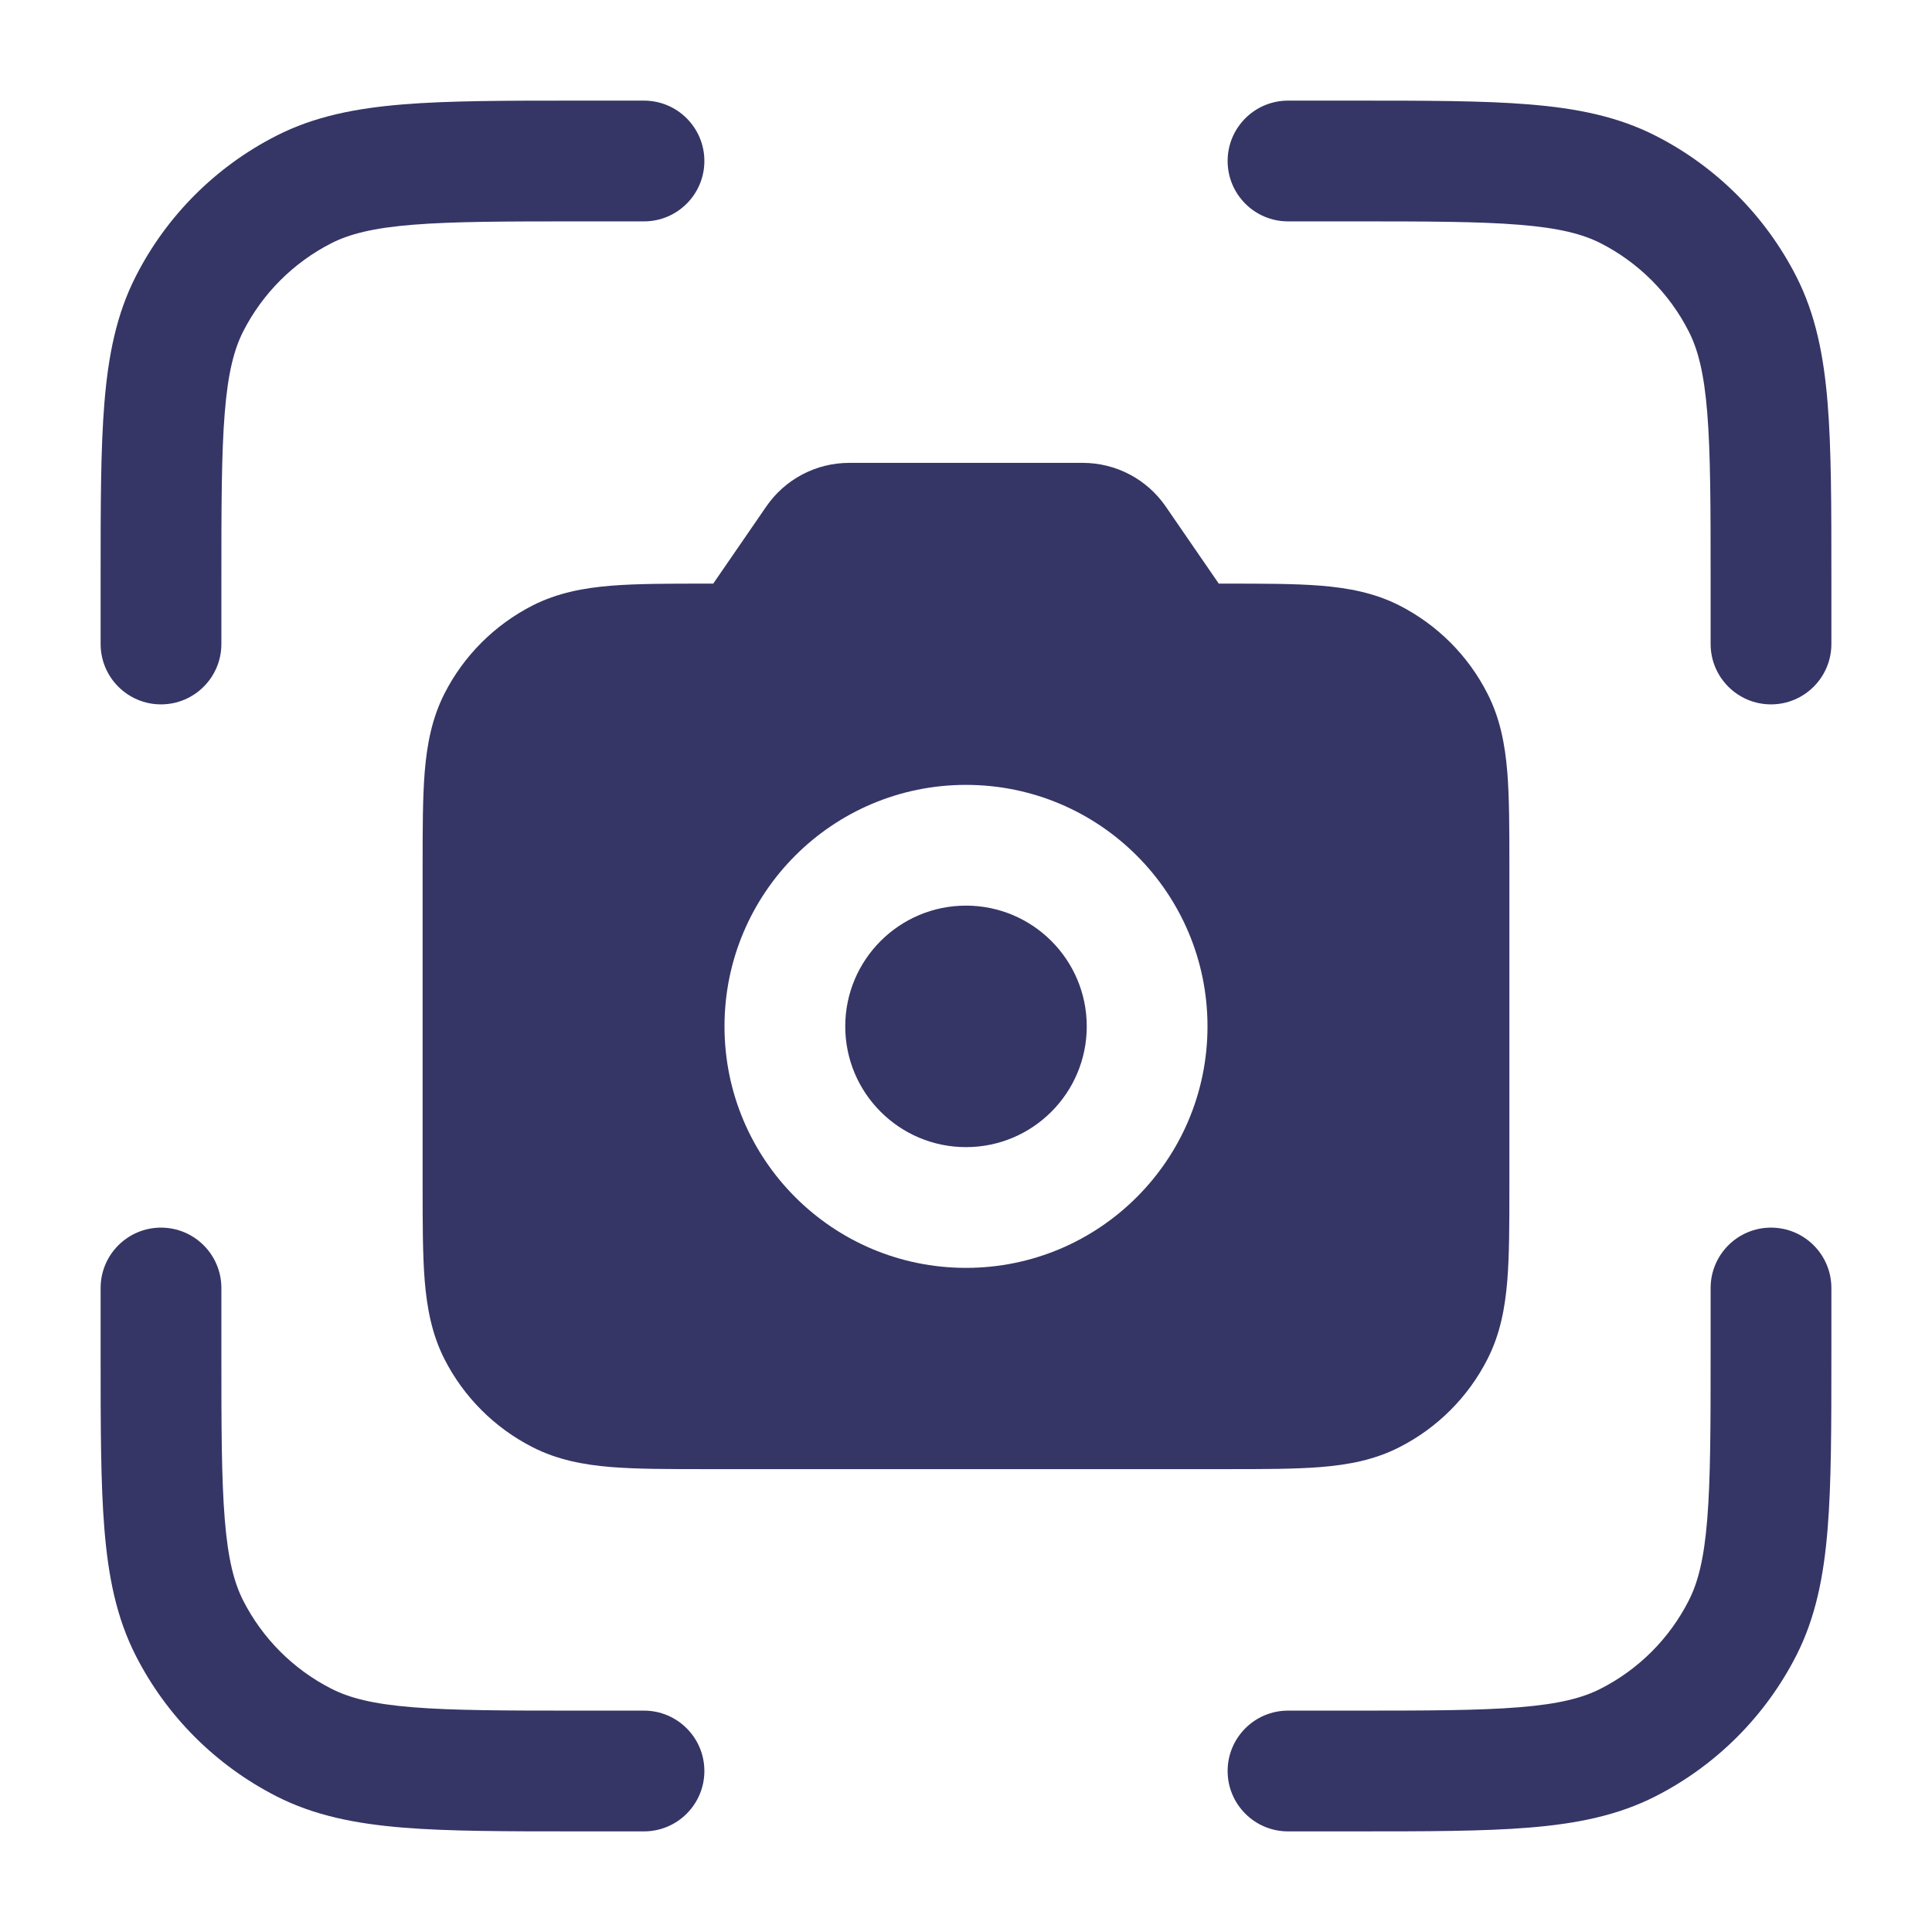 <svg width="24" height="24" viewBox="0 0 24 24" fill="none" xmlns="http://www.w3.org/2000/svg">
<path d="M8 1.25H7.168C6.285 1.25 5.577 1.25 5.004 1.297C4.416 1.345 3.905 1.446 3.434 1.686C2.681 2.069 2.069 2.681 1.686 3.434C1.446 3.905 1.345 4.416 1.297 5.004C1.25 5.577 1.25 6.285 1.25 7.168V8C1.25 8.414 1.586 8.75 2 8.75C2.414 8.75 2.75 8.414 2.75 8V7.2C2.75 6.278 2.751 5.631 2.792 5.126C2.832 4.631 2.908 4.339 3.022 4.115C3.262 3.645 3.645 3.262 4.115 3.022C4.339 2.908 4.631 2.832 5.126 2.792C5.631 2.751 6.278 2.75 7.2 2.75H8C8.414 2.75 8.75 2.414 8.75 2C8.75 1.586 8.414 1.25 8 1.25Z" fill="#353566"/>
<path d="M16.8 2.75C17.723 2.75 18.369 2.751 18.873 2.792C19.369 2.832 19.661 2.908 19.885 3.022C20.355 3.262 20.738 3.645 20.977 4.115C21.092 4.339 21.168 4.631 21.208 5.126C21.249 5.631 21.25 6.278 21.25 7.2V8C21.25 8.414 21.586 8.75 22 8.75C22.414 8.75 22.75 8.414 22.75 8V7.168C22.75 6.285 22.75 5.577 22.703 5.004C22.655 4.416 22.554 3.905 22.314 3.434C21.93 2.681 21.319 2.069 20.566 1.686C20.095 1.446 19.584 1.345 18.996 1.297C18.423 1.25 17.715 1.25 16.832 1.25H16C15.586 1.25 15.25 1.586 15.25 2C15.25 2.414 15.586 2.75 16 2.75H16.8Z" fill="#353566"/>
<path d="M2.75 16C2.75 15.586 2.414 15.25 2 15.25C1.586 15.25 1.25 15.586 1.25 16V16.832C1.25 17.715 1.25 18.423 1.297 18.996C1.345 19.584 1.446 20.095 1.686 20.566C2.069 21.319 2.681 21.93 3.434 22.314C3.905 22.554 4.416 22.655 5.004 22.703C5.577 22.75 6.285 22.75 7.168 22.75H8C8.414 22.75 8.75 22.414 8.75 22C8.75 21.586 8.414 21.25 8 21.25H7.2C6.278 21.25 5.631 21.249 5.126 21.208C4.631 21.168 4.339 21.092 4.115 20.977C3.645 20.738 3.262 20.355 3.022 19.885C2.908 19.661 2.832 19.369 2.792 18.873C2.751 18.369 2.75 17.723 2.75 16.8V16Z" fill="#353566"/>
<path d="M22.75 16C22.75 15.586 22.414 15.25 22 15.25C21.586 15.25 21.25 15.586 21.25 16V16.8C21.25 17.723 21.249 18.369 21.208 18.873C21.168 19.369 21.092 19.661 20.977 19.885C20.738 20.355 20.355 20.738 19.885 20.977C19.661 21.092 19.369 21.168 18.873 21.208C18.369 21.249 17.723 21.25 16.8 21.25H16C15.586 21.25 15.25 21.586 15.25 22C15.25 22.414 15.586 22.75 16 22.75H16.832C17.715 22.75 18.423 22.75 18.996 22.703C19.584 22.655 20.095 22.554 20.566 22.314C21.319 21.93 21.93 21.319 22.314 20.566C22.554 20.095 22.655 19.584 22.703 18.996C22.75 18.423 22.75 17.715 22.75 16.832V16Z" fill="#353566"/>
<path d="M12 11.25C12.828 11.25 13.5 11.922 13.5 12.75C13.5 13.578 12.828 14.25 12 14.25C11.172 14.25 10.5 13.578 10.5 12.75C10.5 11.922 11.172 11.25 12 11.25Z" fill="#353566"/>
<path fill-rule="evenodd" clip-rule="evenodd" d="M10.549 5.75C10.137 5.75 9.752 5.953 9.519 6.292L8.86 7.25L8.77 7.25C8.306 7.25 7.912 7.25 7.59 7.276C7.251 7.304 6.926 7.364 6.615 7.522C6.145 7.762 5.762 8.144 5.522 8.615C5.364 8.925 5.304 9.251 5.276 9.589C5.25 9.912 5.25 10.305 5.25 10.77V14.73C5.25 15.194 5.25 15.588 5.276 15.91C5.304 16.248 5.364 16.574 5.522 16.885C5.762 17.355 6.145 17.738 6.615 17.977C6.926 18.136 7.251 18.196 7.59 18.224C7.912 18.25 8.306 18.25 8.77 18.25H15.23C15.694 18.25 16.088 18.25 16.41 18.224C16.749 18.196 17.075 18.136 17.385 17.977C17.855 17.738 18.238 17.355 18.477 16.885C18.636 16.574 18.696 16.248 18.724 15.91C18.75 15.588 18.75 15.194 18.75 14.73V10.77C18.75 10.305 18.75 9.912 18.724 9.589C18.696 9.251 18.636 8.925 18.477 8.615C18.238 8.144 17.855 7.762 17.385 7.522C17.075 7.364 16.749 7.304 16.41 7.276C16.088 7.25 15.694 7.25 15.23 7.25L15.14 7.25L14.481 6.292C14.248 5.953 13.863 5.75 13.451 5.75H10.549ZM15 12.75C15 11.093 13.657 9.75 12 9.75C10.343 9.75 9 11.093 9 12.75C9 14.407 10.343 15.75 12 15.75C13.657 15.75 15 14.407 15 12.75Z" fill="#353566"/>
</svg>
